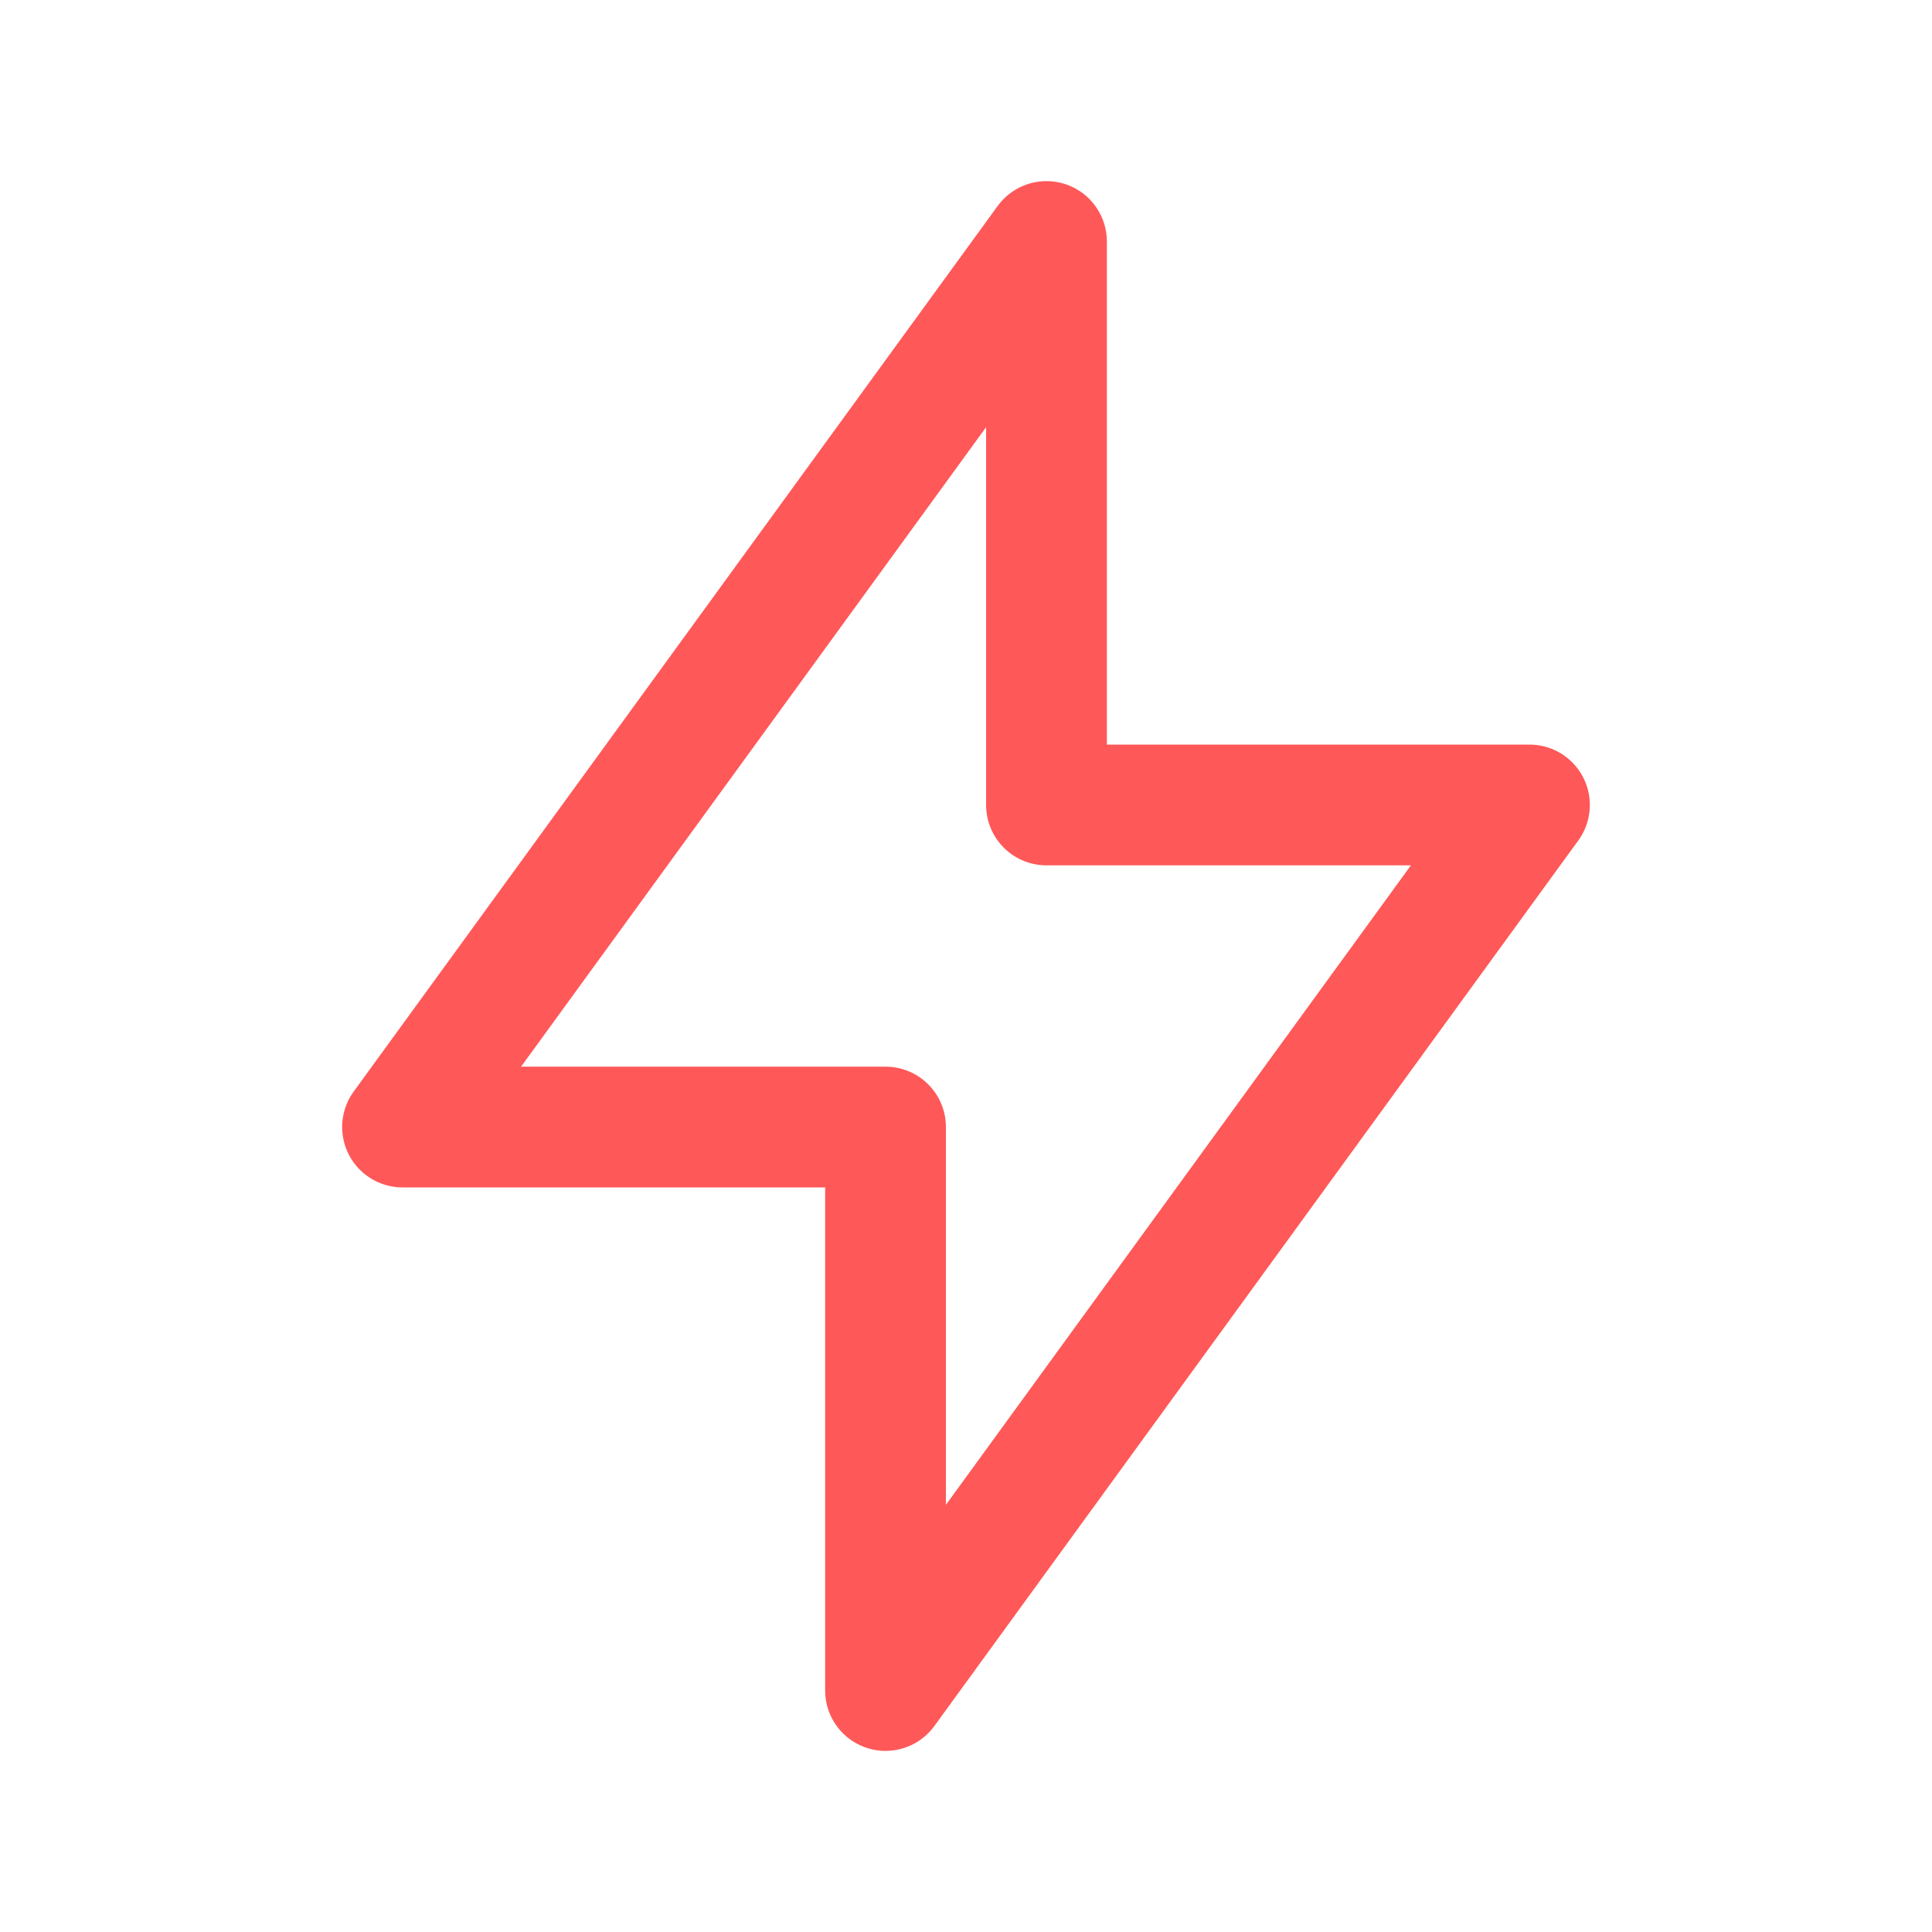 <?xml version="1.0" encoding="UTF-8" standalone="no" ?>
<!DOCTYPE svg PUBLIC "-//W3C//DTD SVG 1.1//EN" "http://www.w3.org/Graphics/SVG/1.1/DTD/svg11.dtd">
<svg xmlns="http://www.w3.org/2000/svg" xmlns:xlink="http://www.w3.org/1999/xlink" version="1.1" width="20" height="20" viewBox="0 0 20 20" xml:space="preserve">
<desc>Created with Fabric.js 5.3.0</desc>
<defs>
</defs>
<g transform="matrix(1 0 0 1 10 10)" id="1lDvmXE39qrqb8sNDux3b"  >
<path style="stroke: rgb(255,88,89); stroke-width: 1.25; stroke-dasharray: none; stroke-linecap: round; stroke-dashoffset: 0; stroke-linejoin: round; stroke-miterlimit: 4; fill: rgb(0,0,0); fill-opacity: 0; fill-rule: nonzero; opacity: 1;"  transform=" translate(-10, -10)" d="M 10.833 8.333 L 10.833 2.5 L 4.167 11.667 L 9.167 11.667 L 9.167 17.5 L 15.833 8.333 L 10.833 8.333 Z" stroke-linecap="round" />
</g>
</svg>